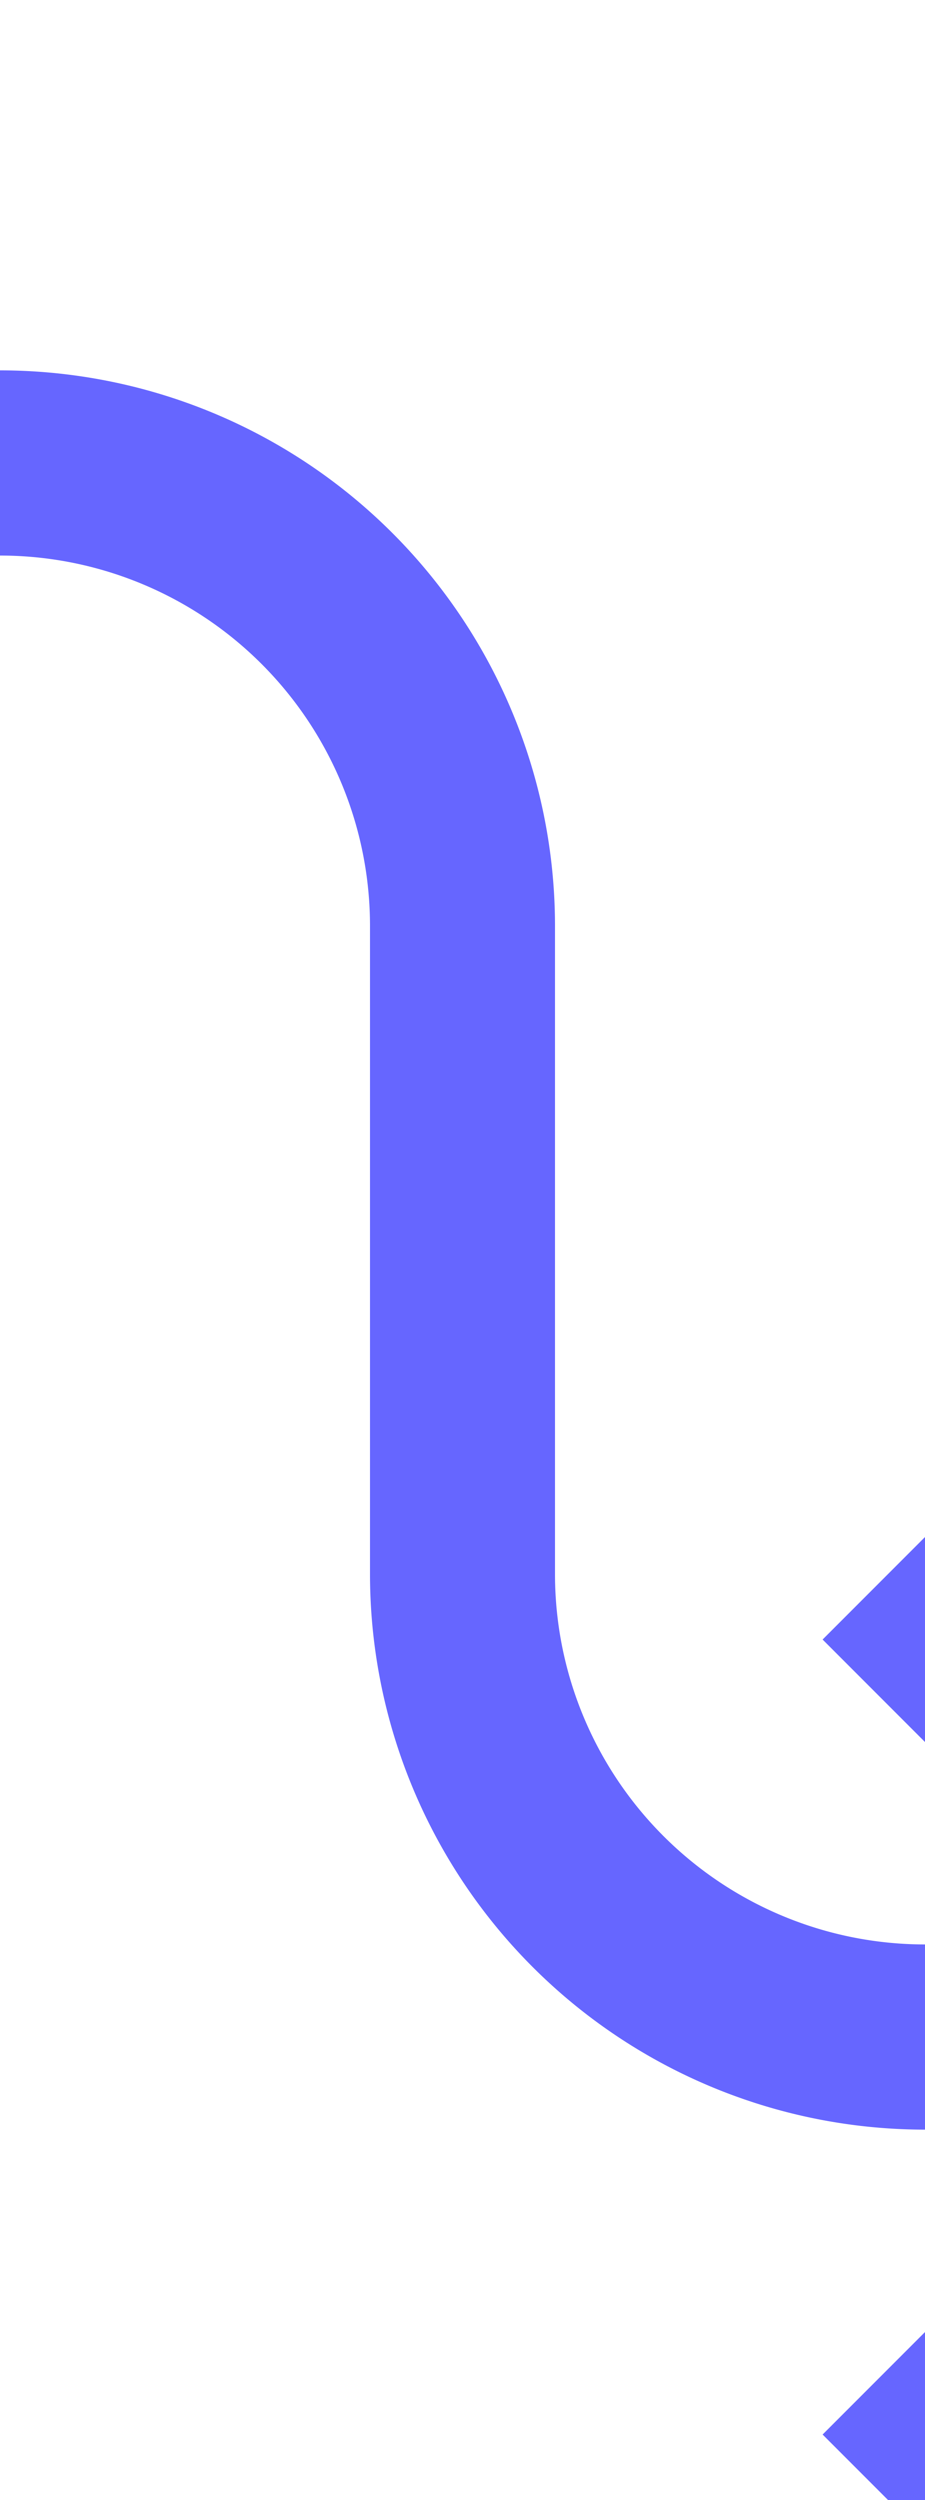 ﻿<?xml version="1.0" encoding="utf-8"?>
<svg version="1.1" xmlns:xlink="http://www.w3.org/1999/xlink" width="10px" height="27px" preserveAspectRatio="xMidYMin meet" viewBox="446 203  8 27" xmlns="http://www.w3.org/2000/svg">
  <path d="M 64 231  L 69 231  A 5 5 0 0 0 74 226 L 74 213  A 5 5 0 0 1 79 208 L 445 208  A 5 5 0 0 1 450 213 L 450 220  A 5 5 0 0 0 455 225 L 459 225  " stroke-width="2" stroke="#6666ff" fill="none" />
  <path d="M 453.893 220.707  L 458.186 225  L 453.893 229.293  L 455.307 230.707  L 460.307 225.707  L 461.014 225  L 460.307 224.293  L 455.307 219.293  L 453.893 220.707  Z " fill-rule="nonzero" fill="#6666ff" stroke="none" />
</svg>